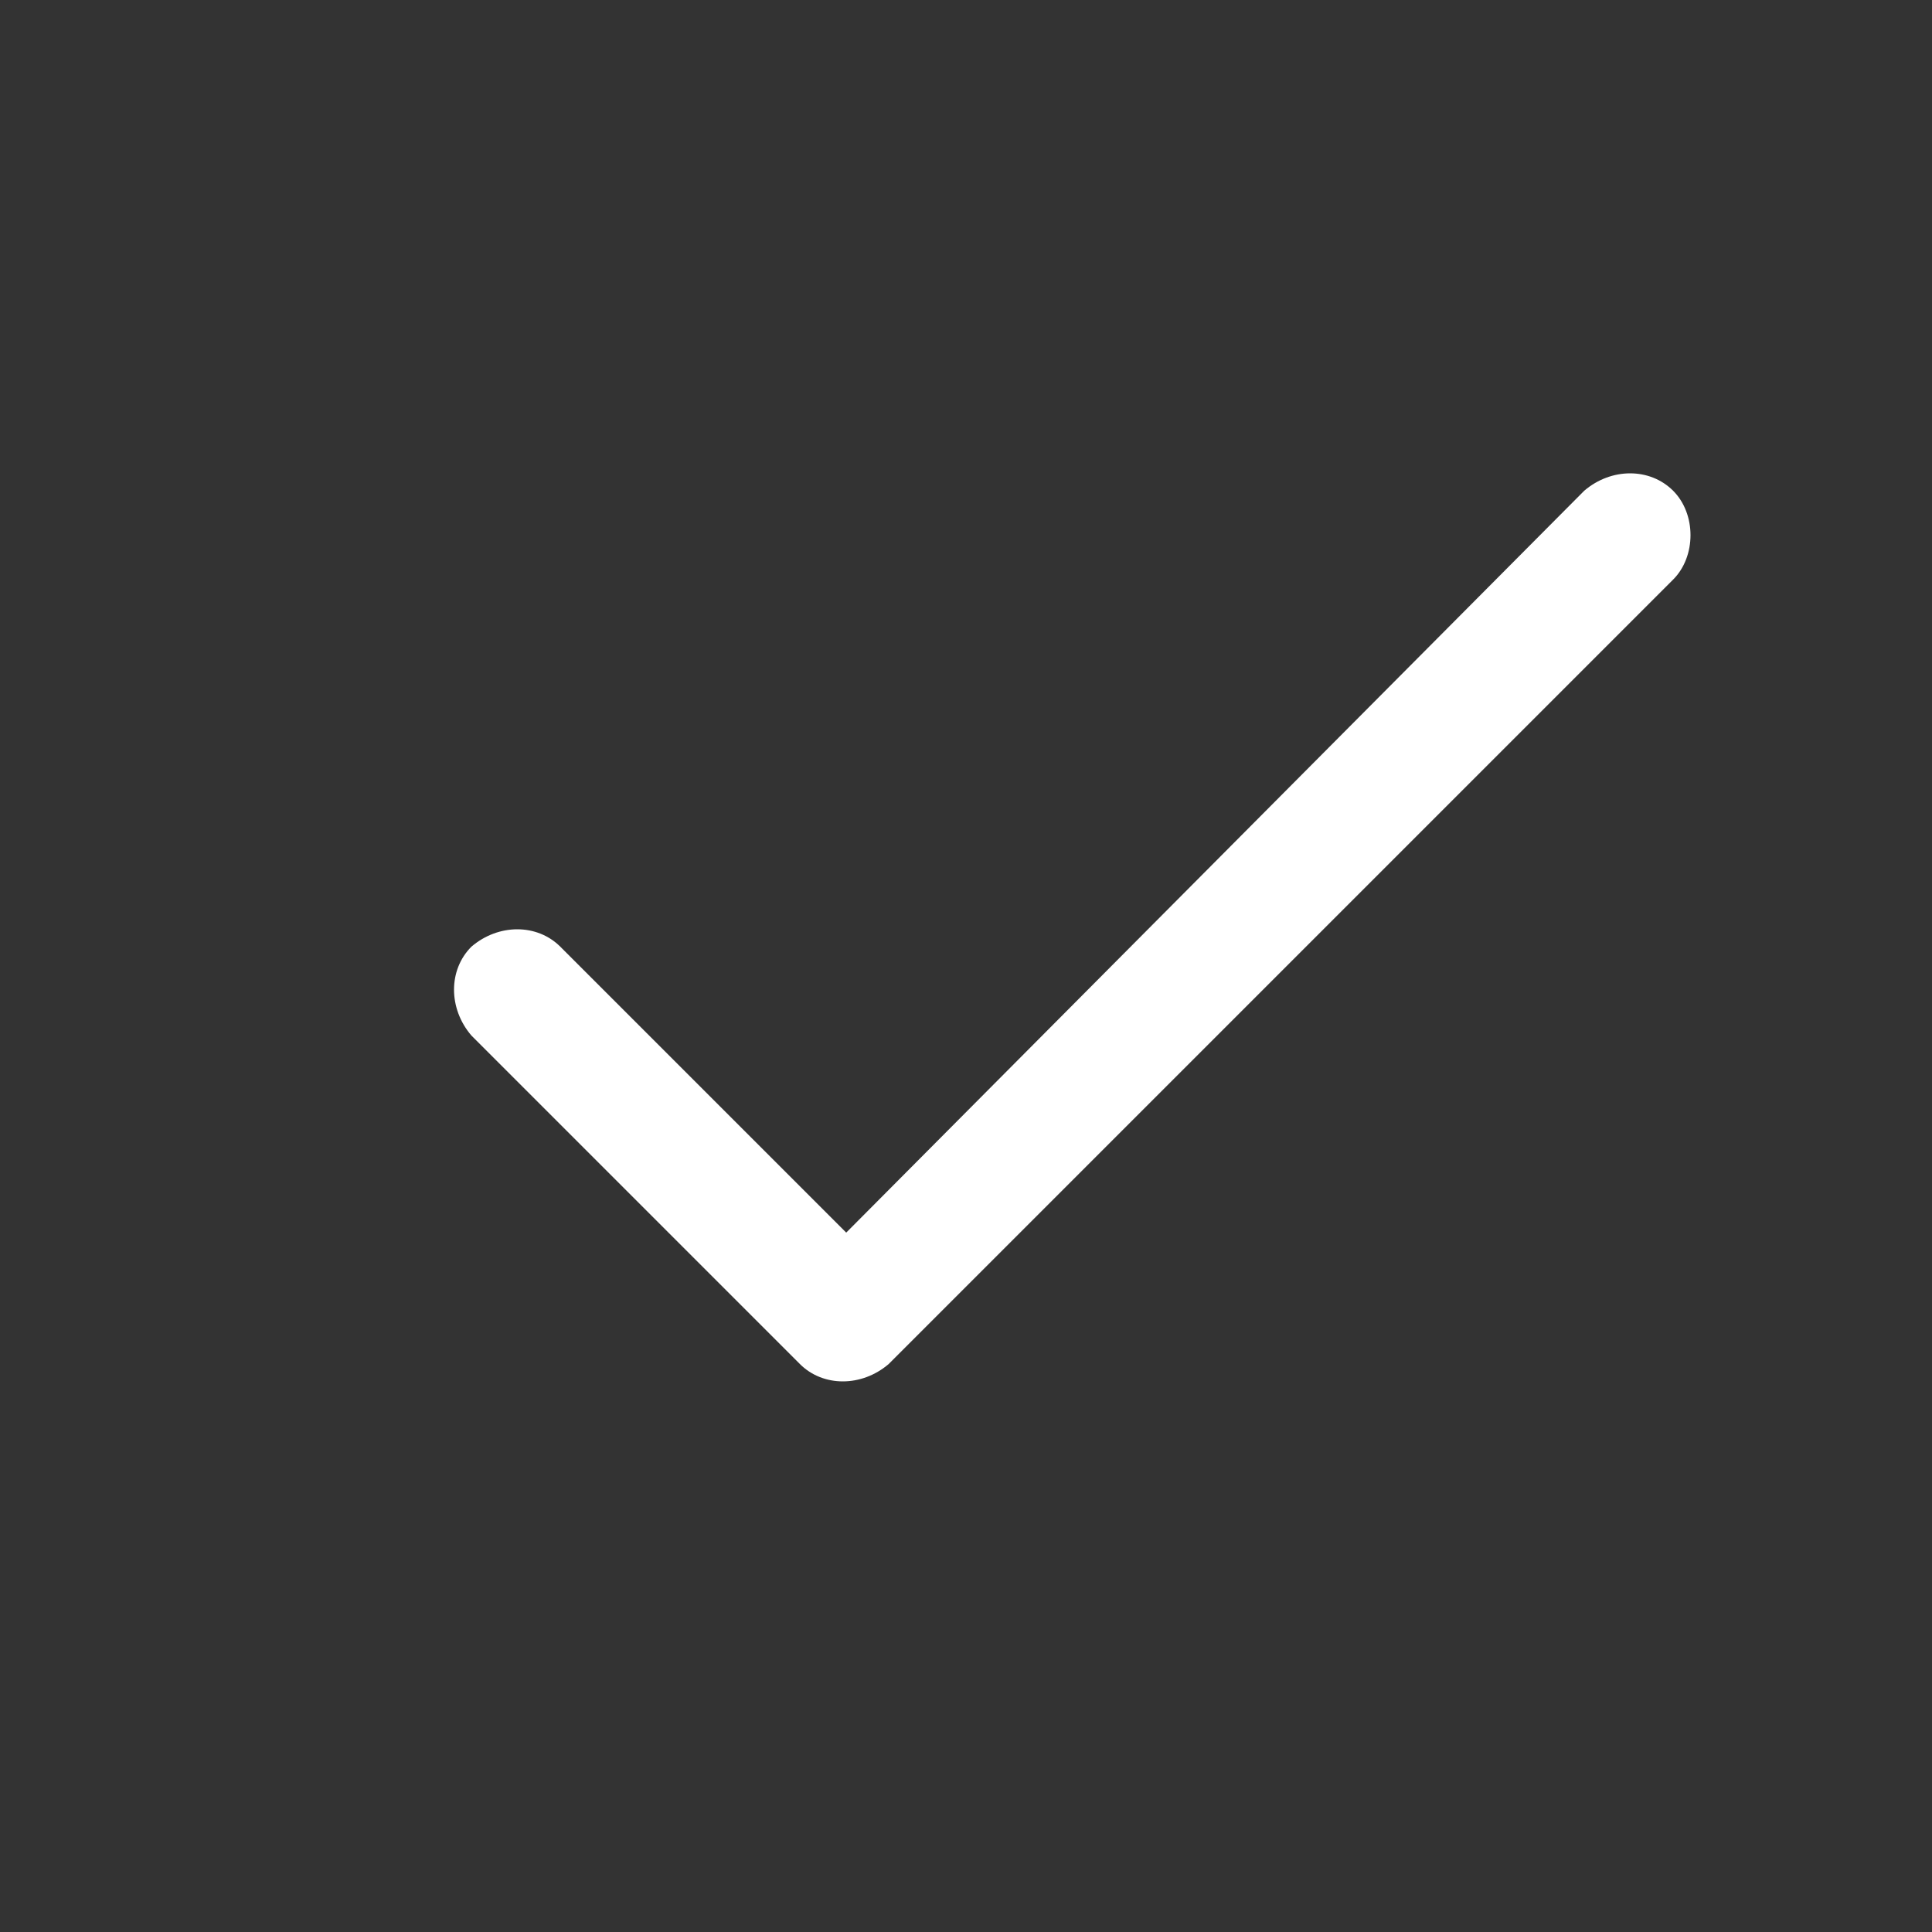 <?xml version="1.0" encoding="utf-8"?>
<!-- Generator: Adobe Illustrator 23.0.4, SVG Export Plug-In . SVG Version: 6.00 Build 0)  -->
<svg version="1.1" id="Layer_1" xmlns="http://www.w3.org/2000/svg" xmlns:xlink="http://www.w3.org/1999/xlink" x="0px" y="0px"
	 viewBox="0 0 50 50" style="enable-background:new 0 0 50 50;" xml:space="preserve">
<rect x="0" y="0" width="50" height="50" fill="#333333" stroke="none"/>
<style type="text/css">
	.st0{fill:#FFFFFF;}
	.st1{fill:none;stroke:#FFFFFF;stroke-width:3;stroke-linecap:round;stroke-miterlimit:10;}
</style>
<g>
	<g>
		<path class="st0" d="M43.3,12.7c-0.6-0.6-1.6-0.6-2.3,0L21.9,31.9l-7.4-7.4c-0.6-0.6-1.6-0.6-2.3,0c-0.6,0.6-0.6,1.6,0,2.3
			l8.5,8.5c0.6,0.6,1.6,0.6,2.3,0L43.3,15C43.9,14.4,43.9,13.3,43.3,12.7z"/>
	</g>
</g>
</svg>
